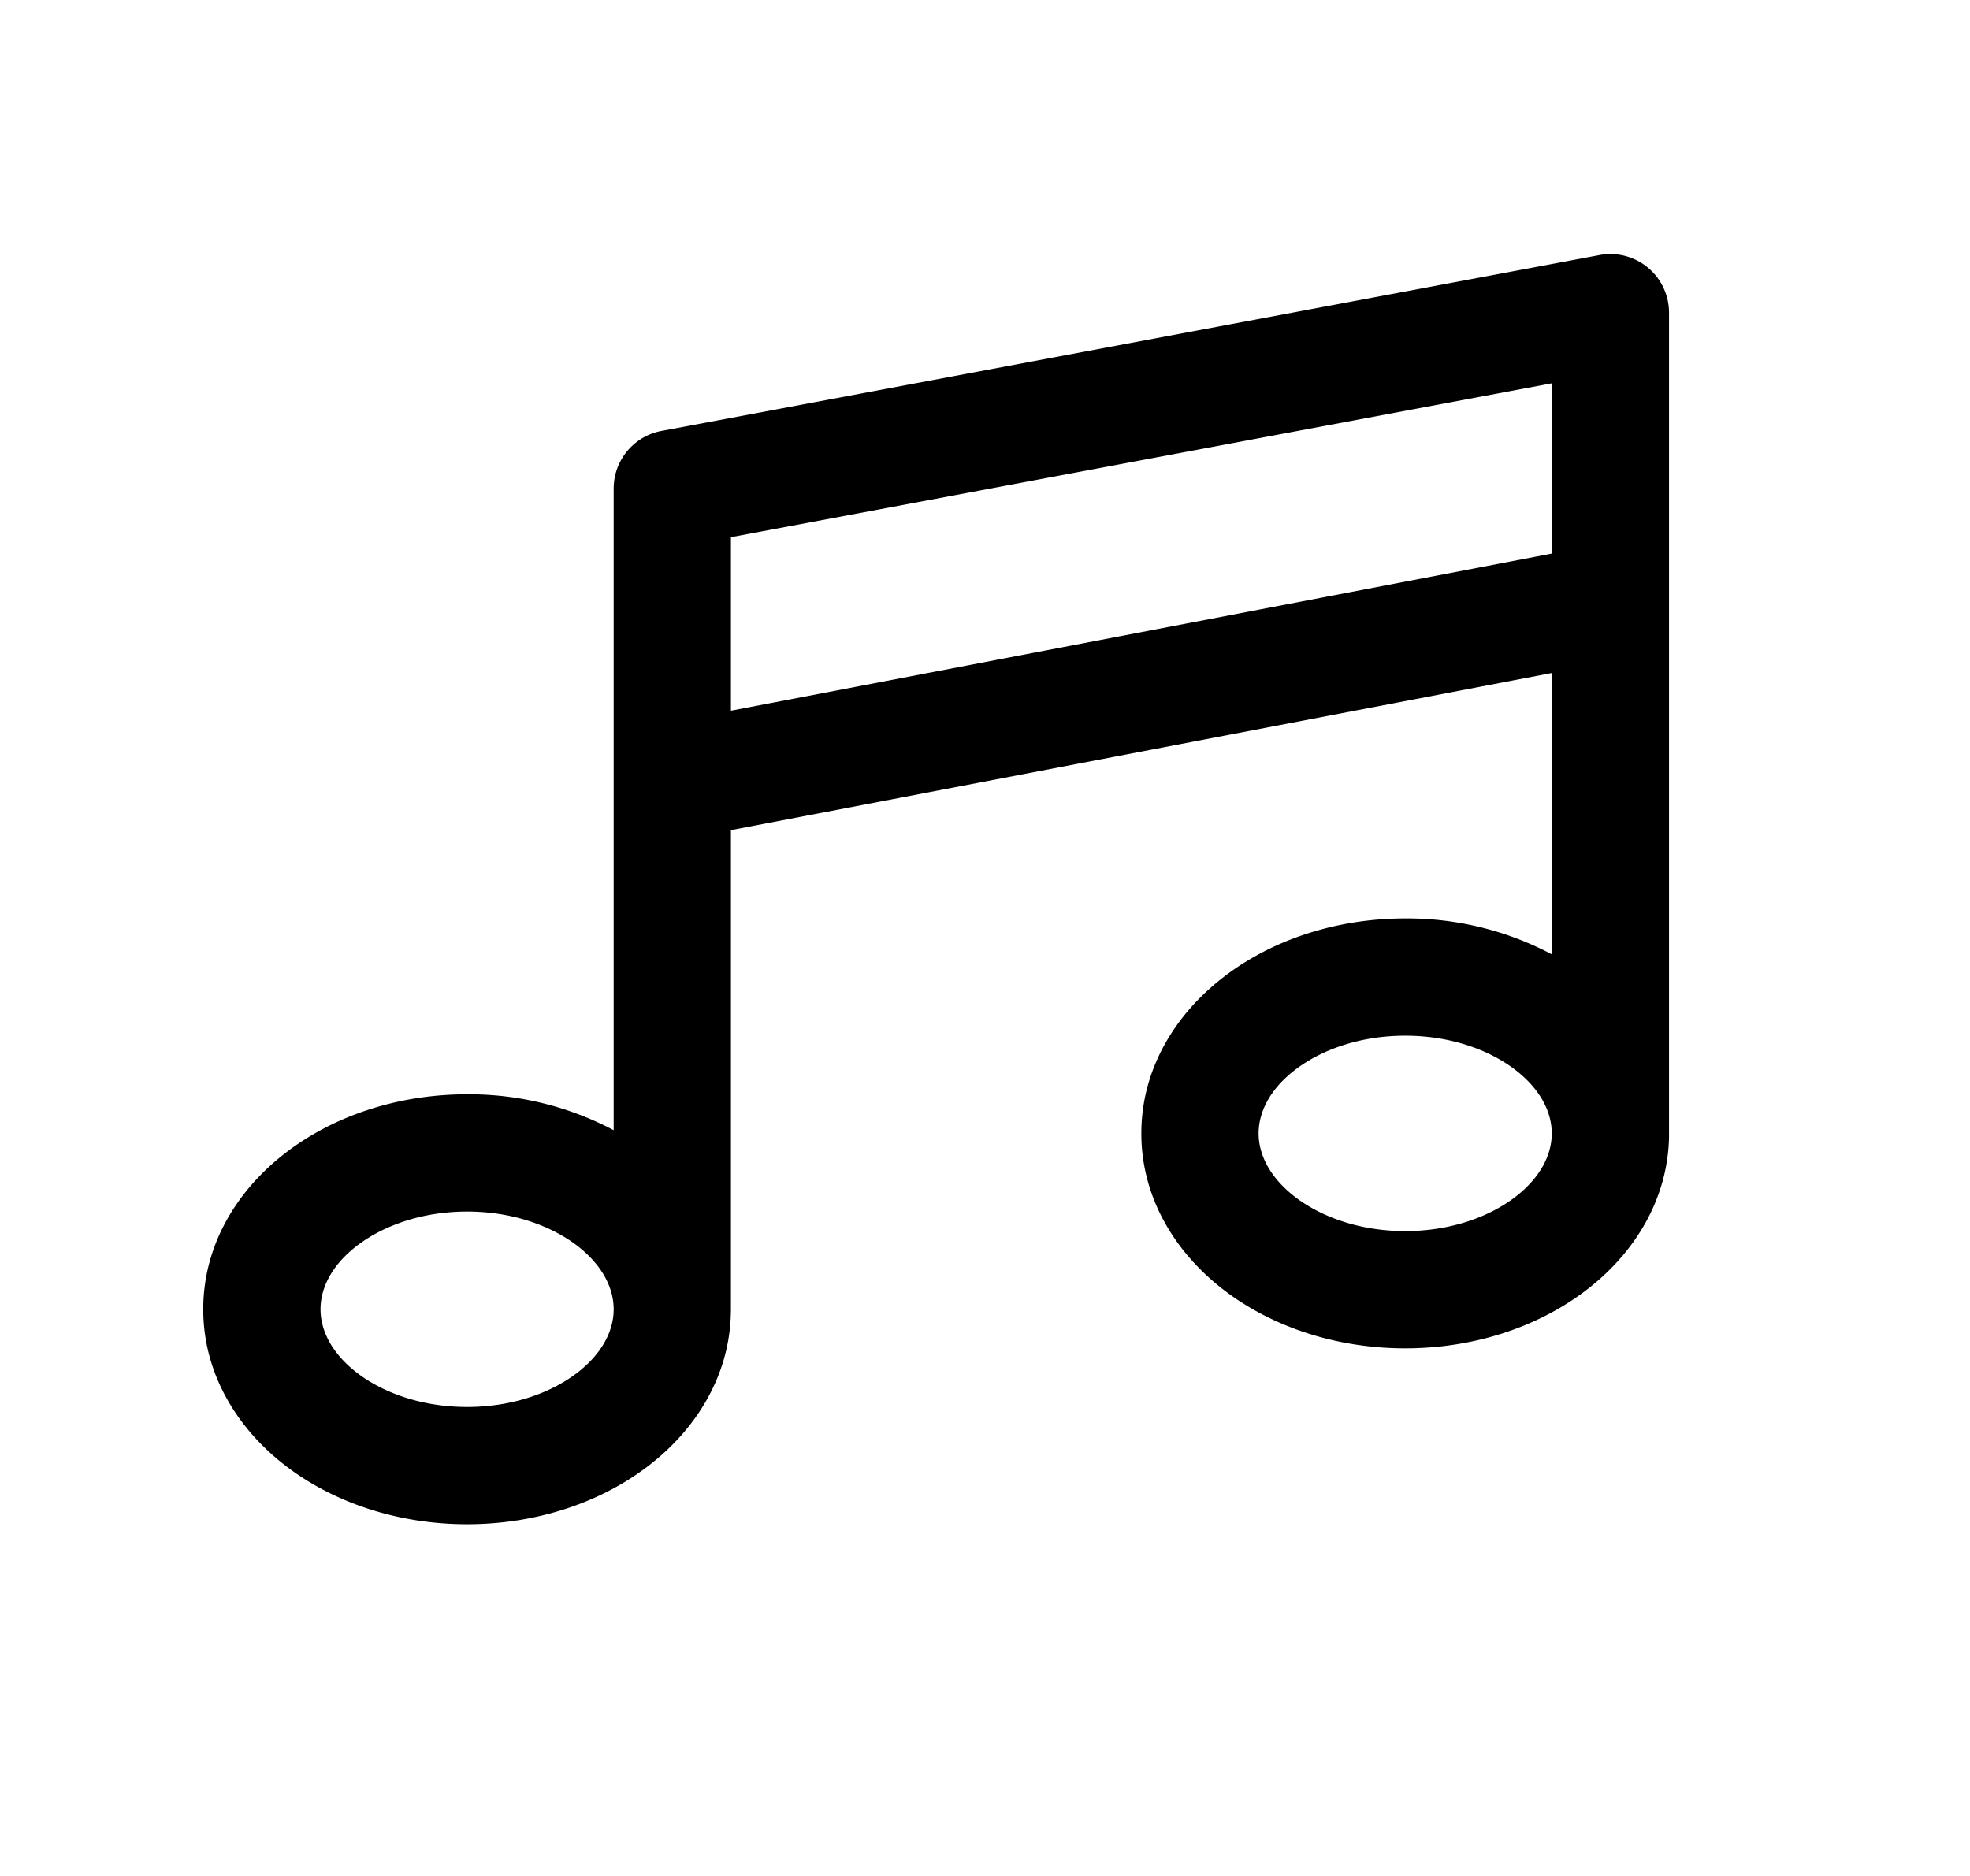 <svg xmlns="http://www.w3.org/2000/svg" width="1.05em" height="1em" viewBox="0 0 25 24"><path fill="currentColor" d="M21.25 4a.75.75 0 0 0-.888-.737l-12 2.25a.75.75 0 0 0-.612.737v8.209A3.95 3.95 0 0 0 5.875 14c-.874 0-1.694.27-2.31.74c-.618.47-1.065 1.174-1.065 2.01s.447 1.54 1.064 2.01s1.437.74 2.311.74s1.694-.27 2.31-.74c.606-.46 1.047-1.146 1.064-1.96l.001-.029V10.62l10.5-2.01v3.599a3.95 3.95 0 0 0-1.875-.459c-.874 0-1.694.27-2.31.74c-.618.47-1.065 1.174-1.065 2.01s.447 1.54 1.064 2.01s1.437.74 2.311.74s1.694-.27 2.31-.74c.606-.46 1.047-1.146 1.065-1.96zm-1.5 10.5c0 .268-.14.564-.473.818c-.333.253-.826.432-1.402.432s-1.069-.179-1.402-.432c-.332-.254-.473-.55-.473-.818s.14-.564.473-.818c.333-.253.826-.432 1.402-.432s1.069.179 1.402.432c.332.254.473.55.473.818M7.277 15.932c.332.254.473.55.473.818s-.14.564-.473.818c-.333.253-.827.432-1.402.432s-1.069-.179-1.402-.432c-.332-.254-.473-.55-.473-.818s.14-.564.473-.818c.333-.253.827-.432 1.402-.432s1.069.179 1.402.432m12.473-8.85l-10.5 2.01v-2.22l10.5-1.968z"/></svg>